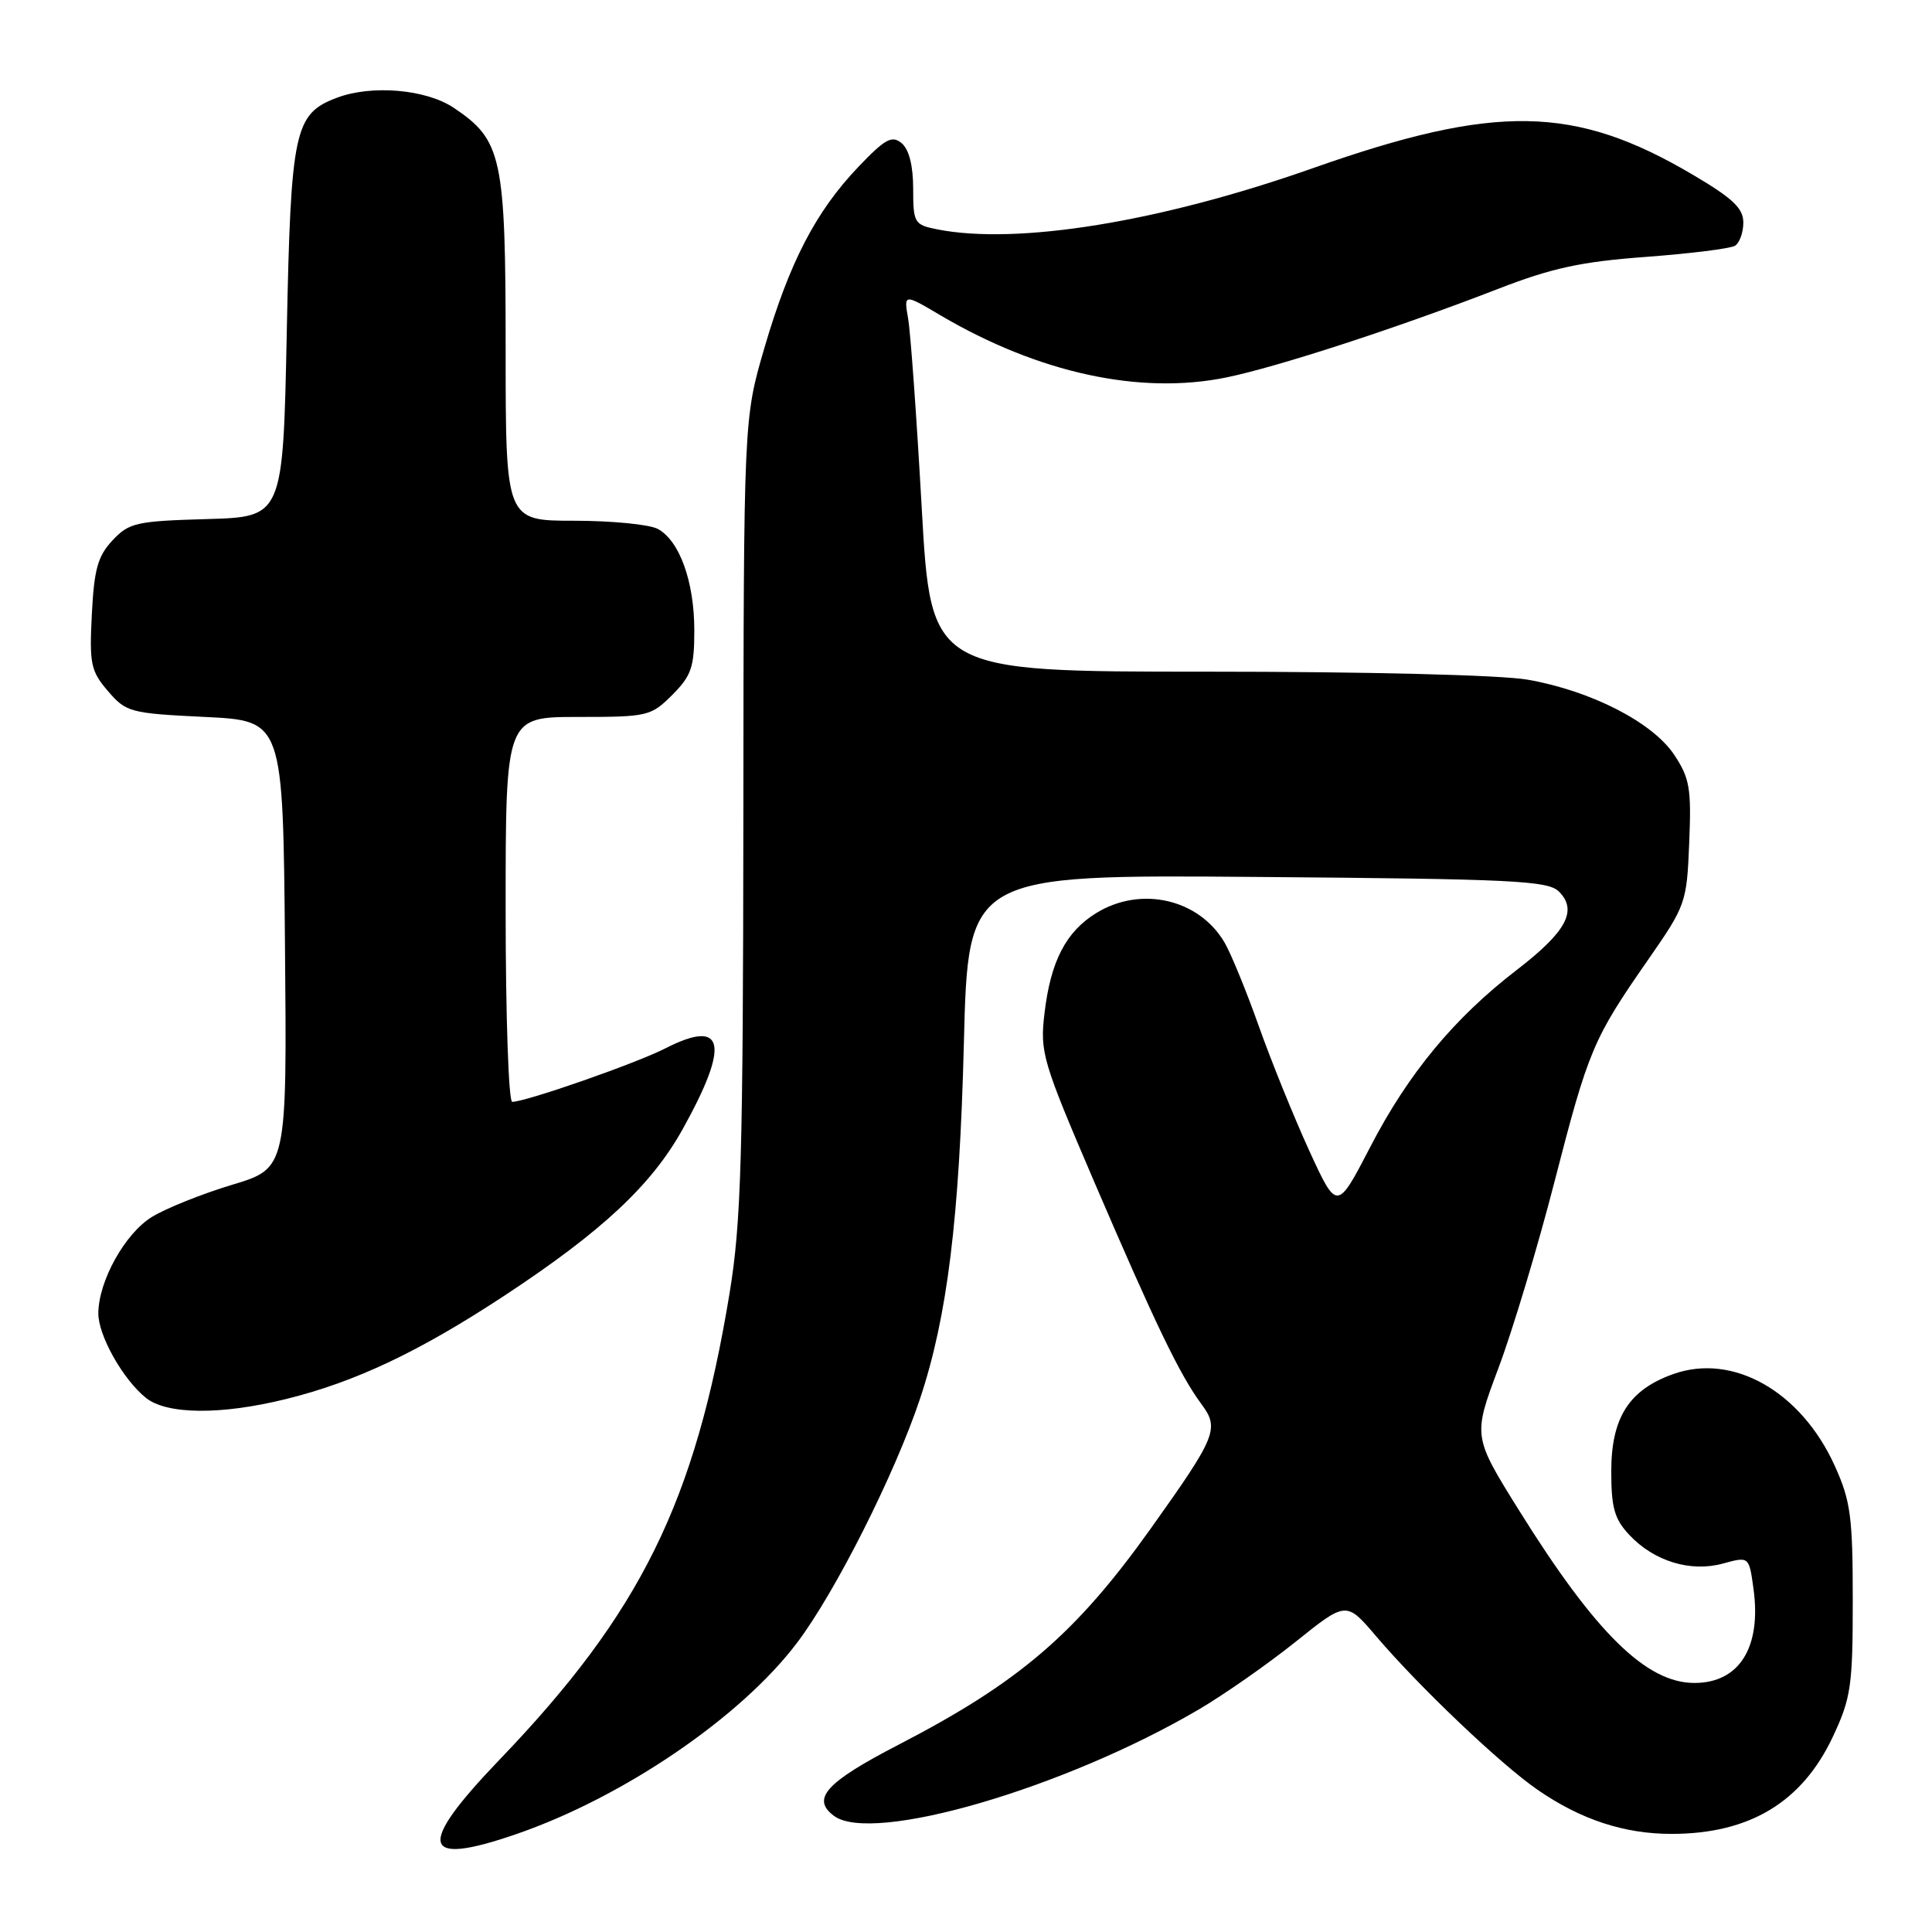 <?xml version="1.0" encoding="UTF-8" standalone="no"?>
<!DOCTYPE svg PUBLIC "-//W3C//DTD SVG 1.1//EN" "http://www.w3.org/Graphics/SVG/1.1/DTD/svg11.dtd" >
<svg xmlns="http://www.w3.org/2000/svg" xmlns:xlink="http://www.w3.org/1999/xlink" version="1.1" viewBox="0 0 256 256">
 <g >
 <path fill="currentColor"
d=" M 68.35 243.05 C 82.55 238.17 98.13 227.57 105.59 217.71 C 110.67 211.01 118.60 195.27 121.91 185.33 C 125.53 174.46 127.13 161.47 127.72 138.20 C 128.28 115.89 128.28 115.89 166.60 116.20 C 200.52 116.47 205.12 116.69 206.57 118.14 C 209.07 120.64 207.56 123.45 201.02 128.49 C 192.68 134.90 186.62 142.22 181.56 151.99 C 177.16 160.47 177.16 160.47 173.49 152.49 C 171.48 148.09 168.47 140.68 166.81 136.00 C 165.15 131.32 163.10 126.32 162.26 124.89 C 158.89 119.13 151.21 117.35 145.30 120.96 C 141.25 123.43 139.21 127.36 138.40 134.28 C 137.79 139.46 138.12 140.58 145.00 156.62 C 153.13 175.54 156.32 182.17 159.21 186.07 C 161.60 189.30 161.18 190.33 152.51 202.50 C 142.56 216.47 135.05 222.91 119.11 231.16 C 109.44 236.16 107.46 238.34 110.50 240.61 C 115.56 244.39 140.97 236.99 158.80 226.54 C 162.18 224.56 167.97 220.51 171.67 217.55 C 178.39 212.16 178.39 212.16 182.36 216.83 C 188.11 223.57 198.82 233.76 203.74 237.16 C 209.47 241.11 215.21 243.00 221.48 243.00 C 231.83 243.00 238.79 238.80 242.87 230.11 C 245.27 224.99 245.50 223.41 245.50 212.00 C 245.50 200.98 245.22 198.88 243.12 194.24 C 238.67 184.40 229.67 179.26 221.75 182.06 C 215.85 184.15 213.50 187.83 213.50 194.99 C 213.50 199.79 213.93 201.30 215.90 203.39 C 219.18 206.89 224.03 208.36 228.33 207.17 C 231.76 206.23 231.76 206.23 232.35 210.55 C 233.41 218.30 230.46 223.00 224.52 223.00 C 218.15 223.00 211.42 216.39 201.33 200.21 C 195.16 190.32 195.16 190.32 198.55 181.28 C 200.42 176.31 203.77 165.18 205.99 156.54 C 210.48 139.10 211.10 137.64 218.39 127.16 C 223.38 119.98 223.51 119.63 223.83 111.66 C 224.13 104.46 223.89 103.09 221.83 100.00 C 218.97 95.71 210.82 91.53 202.42 90.06 C 198.86 89.44 181.18 89.00 159.84 89.00 C 123.35 89.00 123.35 89.00 122.13 67.25 C 121.46 55.29 120.65 44.02 120.33 42.21 C 119.76 38.91 119.76 38.91 124.65 41.80 C 137.61 49.43 151.08 52.36 162.51 50.01 C 169.29 48.62 185.16 43.45 198.45 38.30 C 205.63 35.51 209.51 34.67 218.10 34.04 C 223.98 33.60 229.29 32.94 229.90 32.56 C 230.50 32.19 231.00 30.80 231.00 29.49 C 231.00 27.59 229.60 26.27 224.25 23.12 C 208.64 13.92 198.18 13.75 174.00 22.27 C 153.73 29.42 134.76 32.50 124.13 30.38 C 121.15 29.78 121.00 29.52 121.00 25.00 C 121.00 21.95 120.45 19.79 119.47 18.97 C 118.18 17.90 117.28 18.40 113.72 22.13 C 108.09 28.04 104.61 34.75 101.29 46.09 C 98.54 55.50 98.54 55.50 98.50 108.00 C 98.46 153.42 98.21 161.96 96.68 171.31 C 92.12 199.04 84.89 213.70 66.14 233.22 C 55.15 244.68 55.75 247.39 68.35 243.05 Z  M 37.94 185.37 C 47.12 183.10 55.54 179.11 66.81 171.70 C 79.75 163.18 86.31 157.06 90.44 149.65 C 96.76 138.30 96.03 134.90 88.15 138.92 C 84.26 140.91 69.67 146.00 67.87 146.00 C 67.39 146.00 67.00 134.53 67.00 120.50 C 67.00 95.00 67.00 95.00 76.58 95.00 C 85.83 95.00 86.25 94.90 89.08 92.08 C 91.61 89.54 92.00 88.41 92.00 83.54 C 92.00 77.06 90.04 71.63 87.15 70.08 C 86.04 69.49 81.05 69.00 76.07 69.00 C 67.00 69.00 67.00 69.00 67.00 46.25 C 67.00 20.77 66.52 18.56 60.10 14.27 C 56.43 11.82 49.22 11.21 44.62 12.96 C 39.00 15.09 38.54 17.22 38.00 43.95 C 37.50 68.50 37.50 68.50 27.39 68.78 C 18.06 69.05 17.10 69.26 14.91 71.60 C 12.96 73.68 12.47 75.42 12.17 81.39 C 11.83 87.98 12.03 88.92 14.31 91.58 C 16.72 94.38 17.25 94.52 27.16 95.00 C 37.50 95.50 37.50 95.50 37.76 125.15 C 38.03 154.80 38.03 154.80 30.76 156.99 C 26.77 158.19 21.98 160.11 20.13 161.25 C 16.57 163.43 13.06 169.73 13.03 174.00 C 13.00 176.94 16.29 182.78 19.34 185.23 C 22.12 187.45 29.32 187.51 37.94 185.37 Z "/>
</g>
</svg>